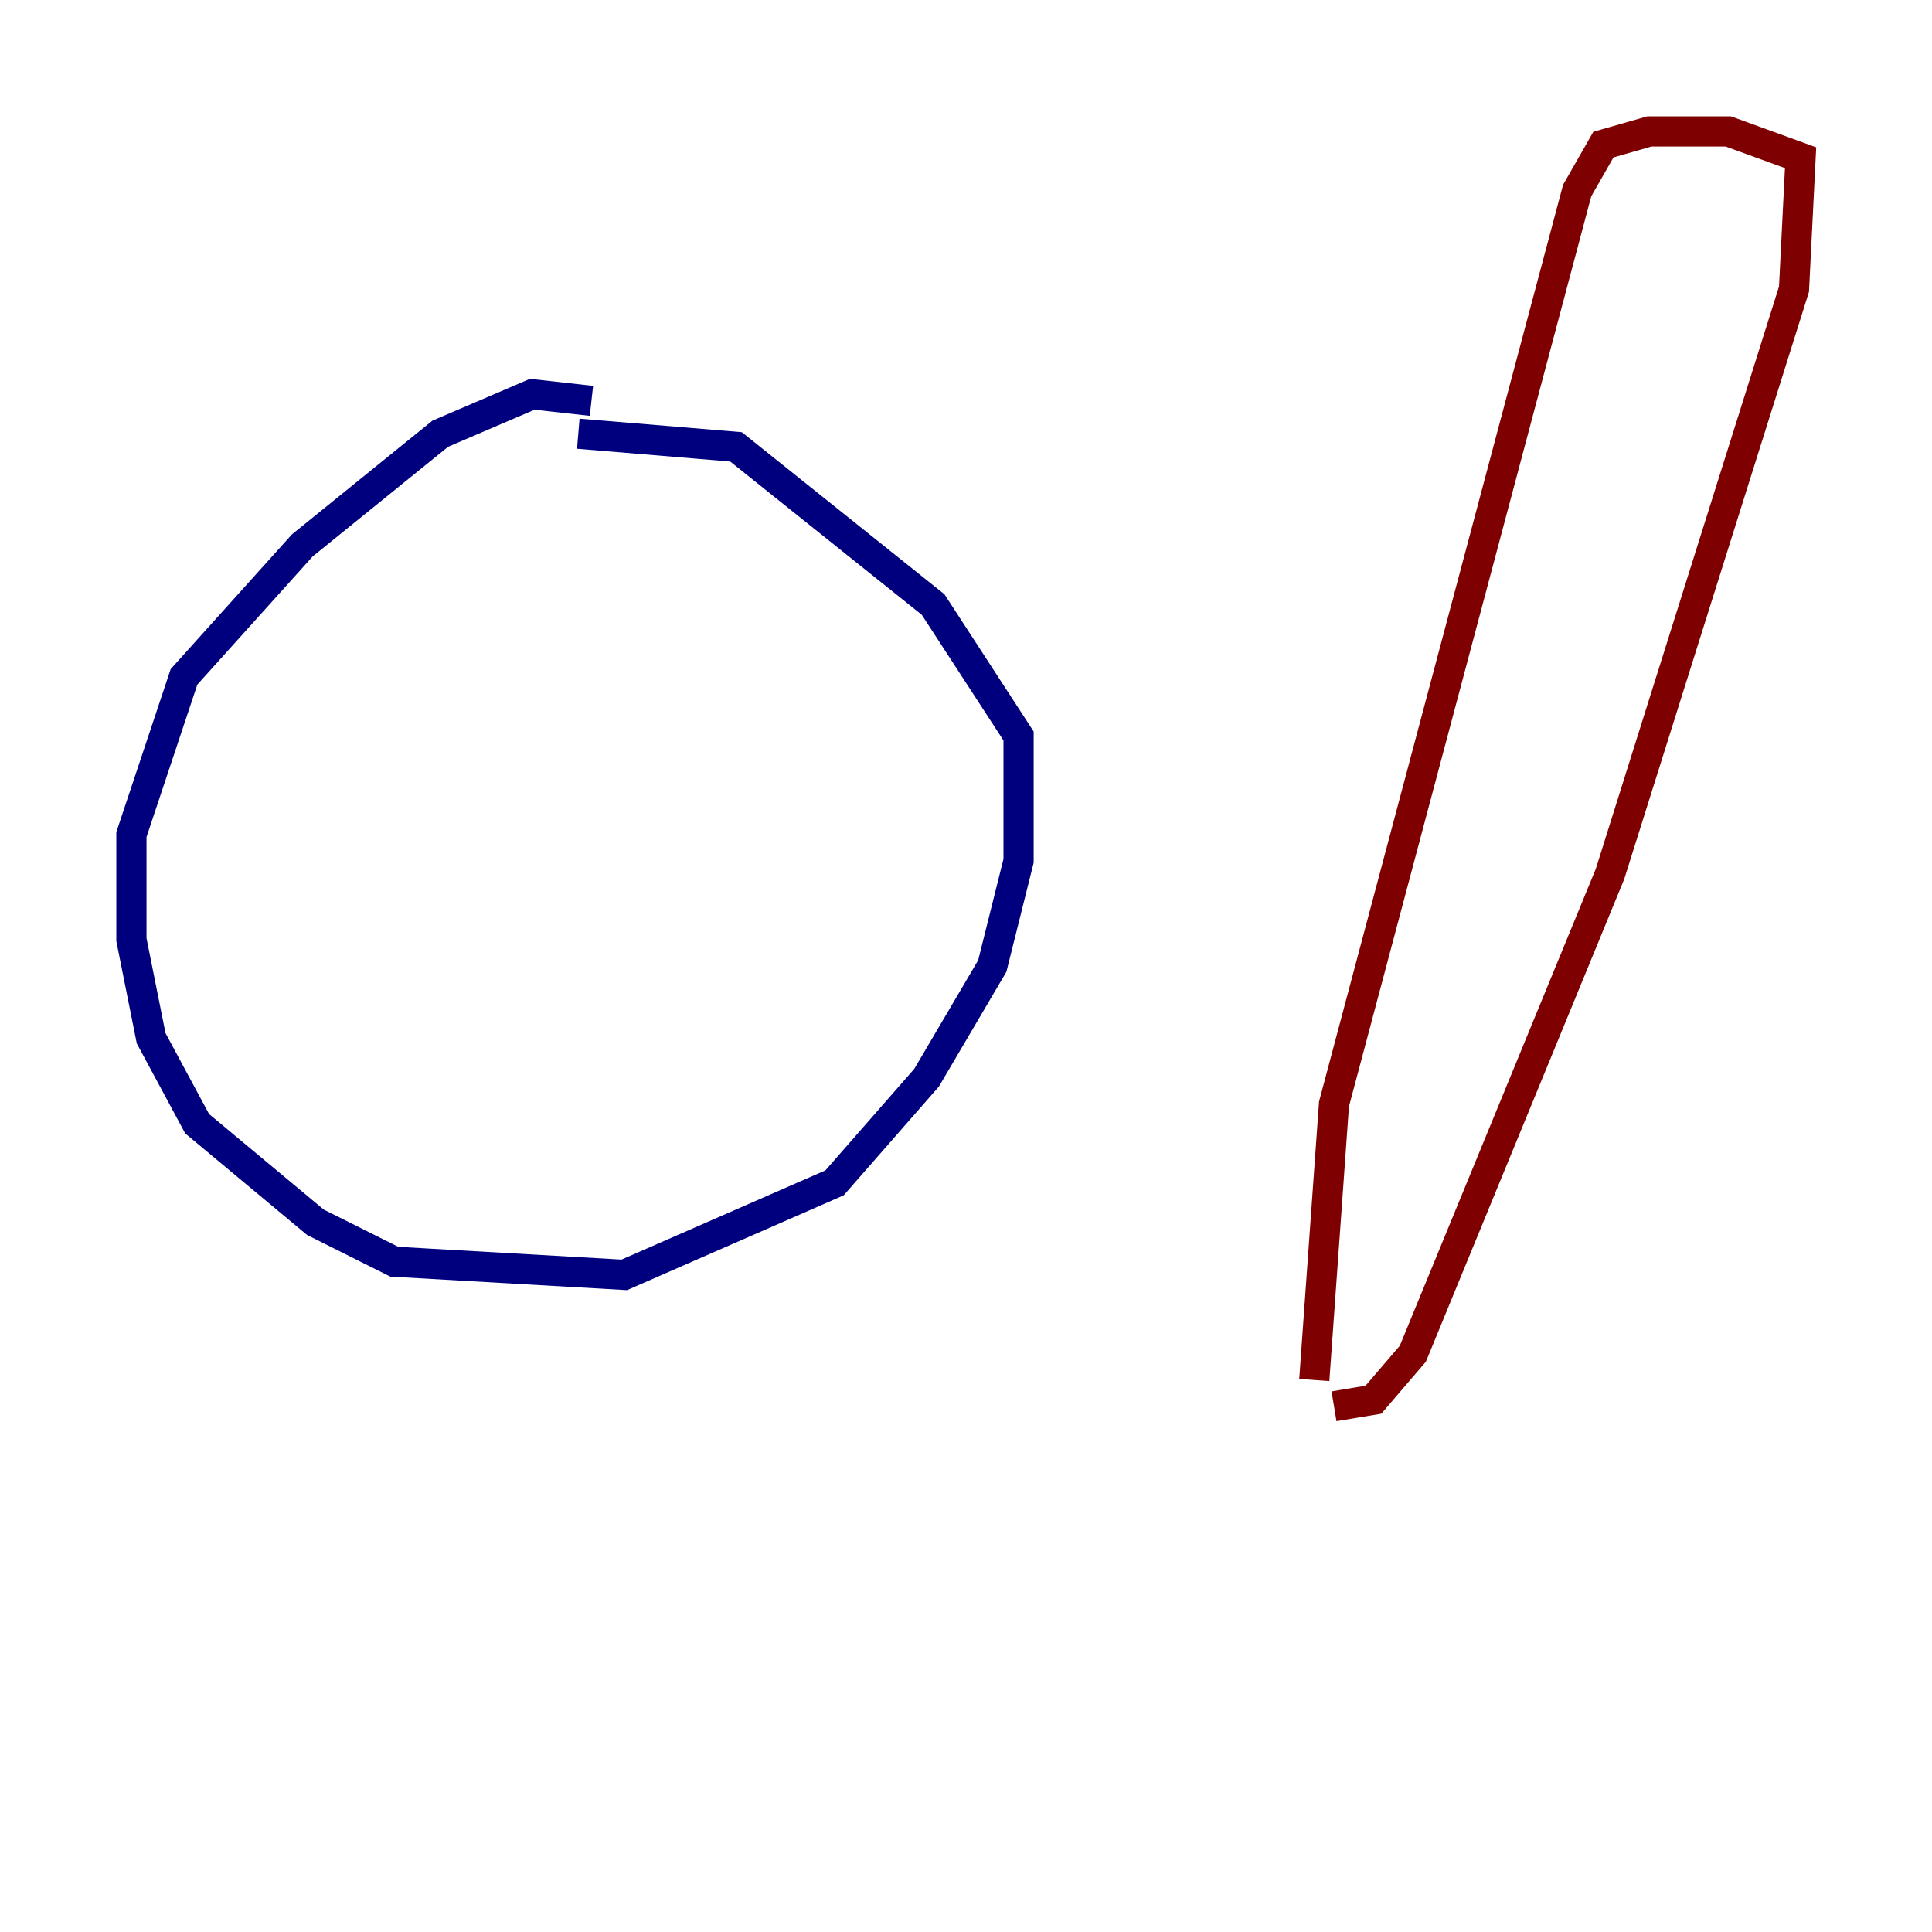 <?xml version="1.0" encoding="utf-8" ?>
<svg baseProfile="tiny" height="128" version="1.2" viewBox="0,0,128,128" width="128" xmlns="http://www.w3.org/2000/svg" xmlns:ev="http://www.w3.org/2001/xml-events" xmlns:xlink="http://www.w3.org/1999/xlink"><defs /><polyline fill="none" points="39.184,26.558 35.265,26.122 29.17,28.735 20.027,36.136 12.191,44.843 8.707,55.292 8.707,62.258 10.014,68.789 13.061,74.449 20.898,80.98 26.122,83.592 41.361,84.463 55.292,78.367 61.388,71.401 65.742,64.0 67.483,57.034 67.483,48.762 61.823,40.054 48.762,29.605 38.313,28.735" stroke="#00007f" stroke-width="2" /><polyline fill="none" points="87.075,91.429 88.381,73.143 104.49,12.626 106.231,9.578 109.279,8.707 114.503,8.707 119.293,10.449 118.857,19.157 106.667,57.905 93.605,89.687 90.993,92.735 88.381,93.17" stroke="#7f0000" stroke-width="2" /></svg>